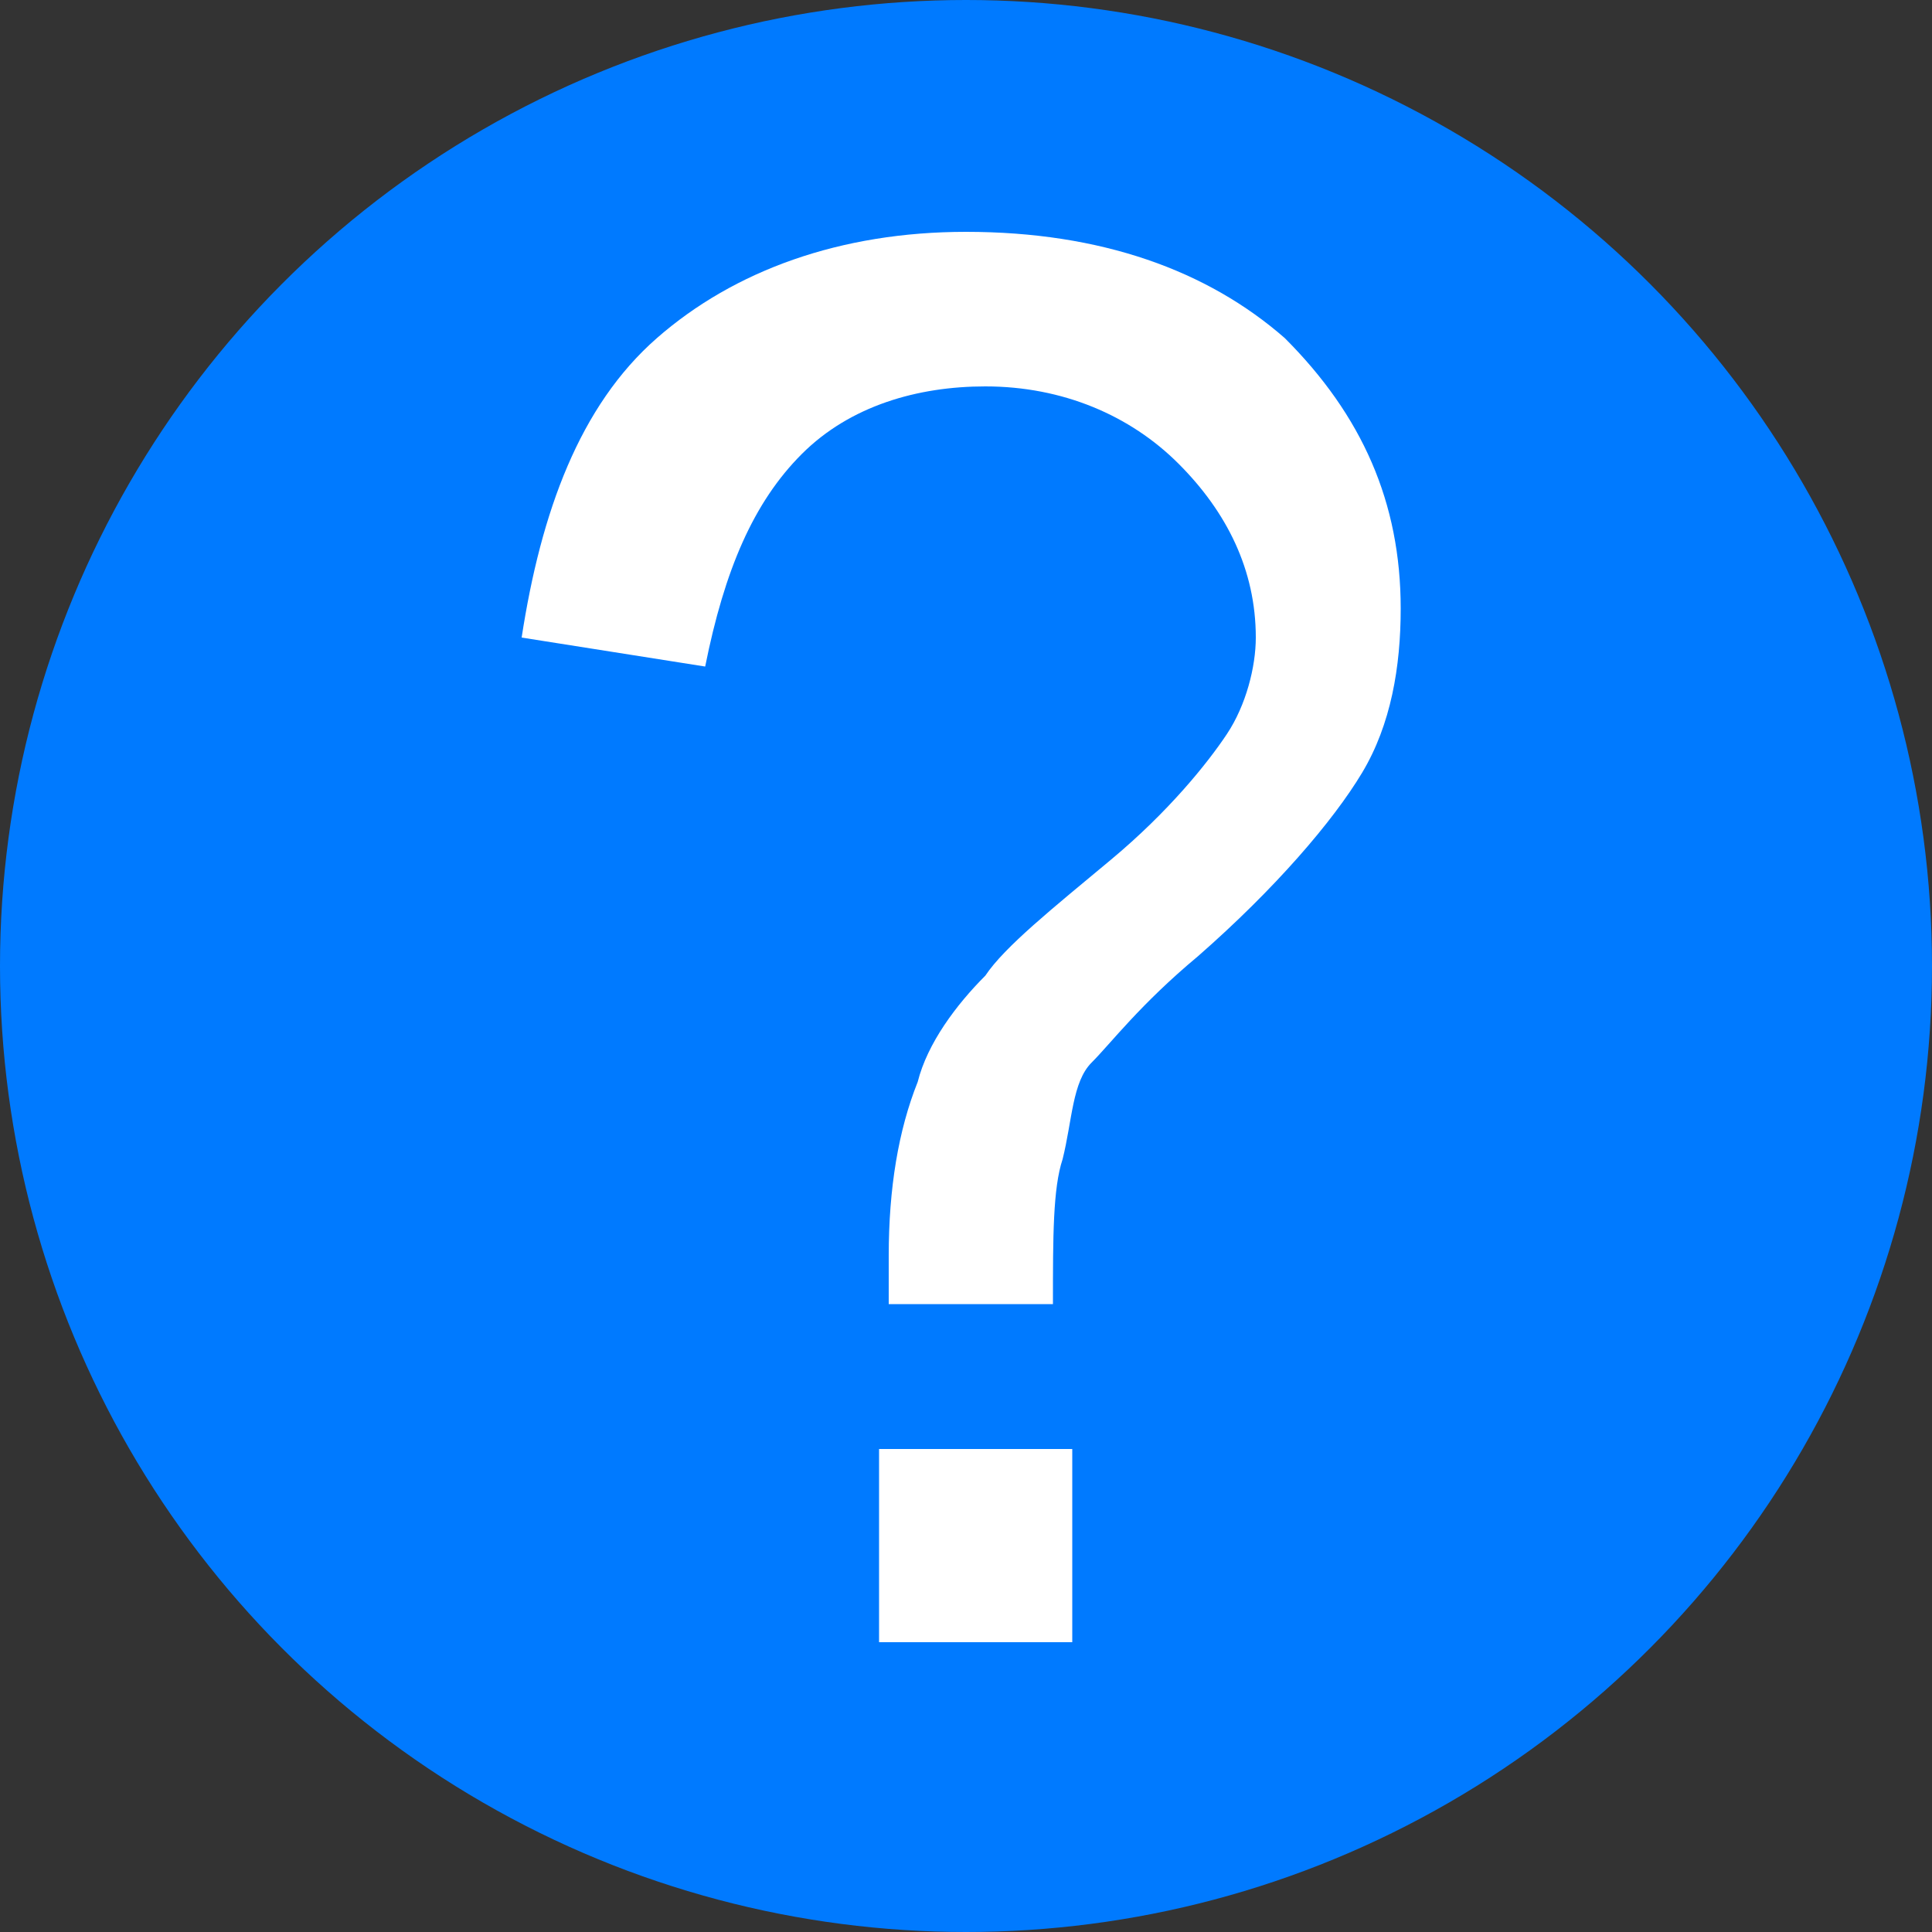<?xml version="1.0" encoding="utf-8"?>
<!-- Generator: Adobe Illustrator 24.2.3, SVG Export Plug-In . SVG Version: 6.00 Build 0)  -->
<svg version="1.1" id="Layer_1" xmlns="http://www.w3.org/2000/svg" xmlns:xlink="http://www.w3.org/1999/xlink" x="0px" y="0px"
	 viewBox="0 0 20 20" style="enable-background:new 0 0 20 20;" xml:space="preserve">
<rect x="0" y="0" width="20" height="20" fill="#333333" stroke="none"/>
<style type="text/css">
	.st0{fill:#007AFF;}
	.st1{fill:#FFFFFF;}
</style>
<circle class="st0" cx="10" cy="10" r="10"/>
<path class="st1" d="M9.2,13.5c0-0.2,0-0.4,0-0.5c0-0.7,0.1-1.3,0.3-1.8c0.1-0.4,0.4-0.8,0.7-1.1c0.2-0.3,0.7-0.7,1.3-1.2
	c0.6-0.5,1-1,1.2-1.3c0.2-0.3,0.3-0.7,0.3-1c0-0.7-0.3-1.3-0.8-1.8c-0.5-0.5-1.2-0.8-2-0.8c-0.7,0-1.4,0.2-1.9,0.7
	c-0.5,0.5-0.8,1.2-1,2.2L5.4,6.6c0.2-1.3,0.6-2.4,1.4-3.1c0.8-0.7,1.9-1.1,3.2-1.1c1.4,0,2.5,0.4,3.3,1.1c0.8,0.8,1.2,1.7,1.2,2.8
	c0,0.6-0.1,1.2-0.4,1.7c-0.3,0.5-0.9,1.2-1.7,1.9c-0.6,0.5-0.9,0.9-1.1,1.1S11.1,11.6,11,12c-0.1,0.3-0.1,0.8-0.1,1.5H9.2z M9.1,17
	v-2h2v2H9.1z"/>
</svg>
